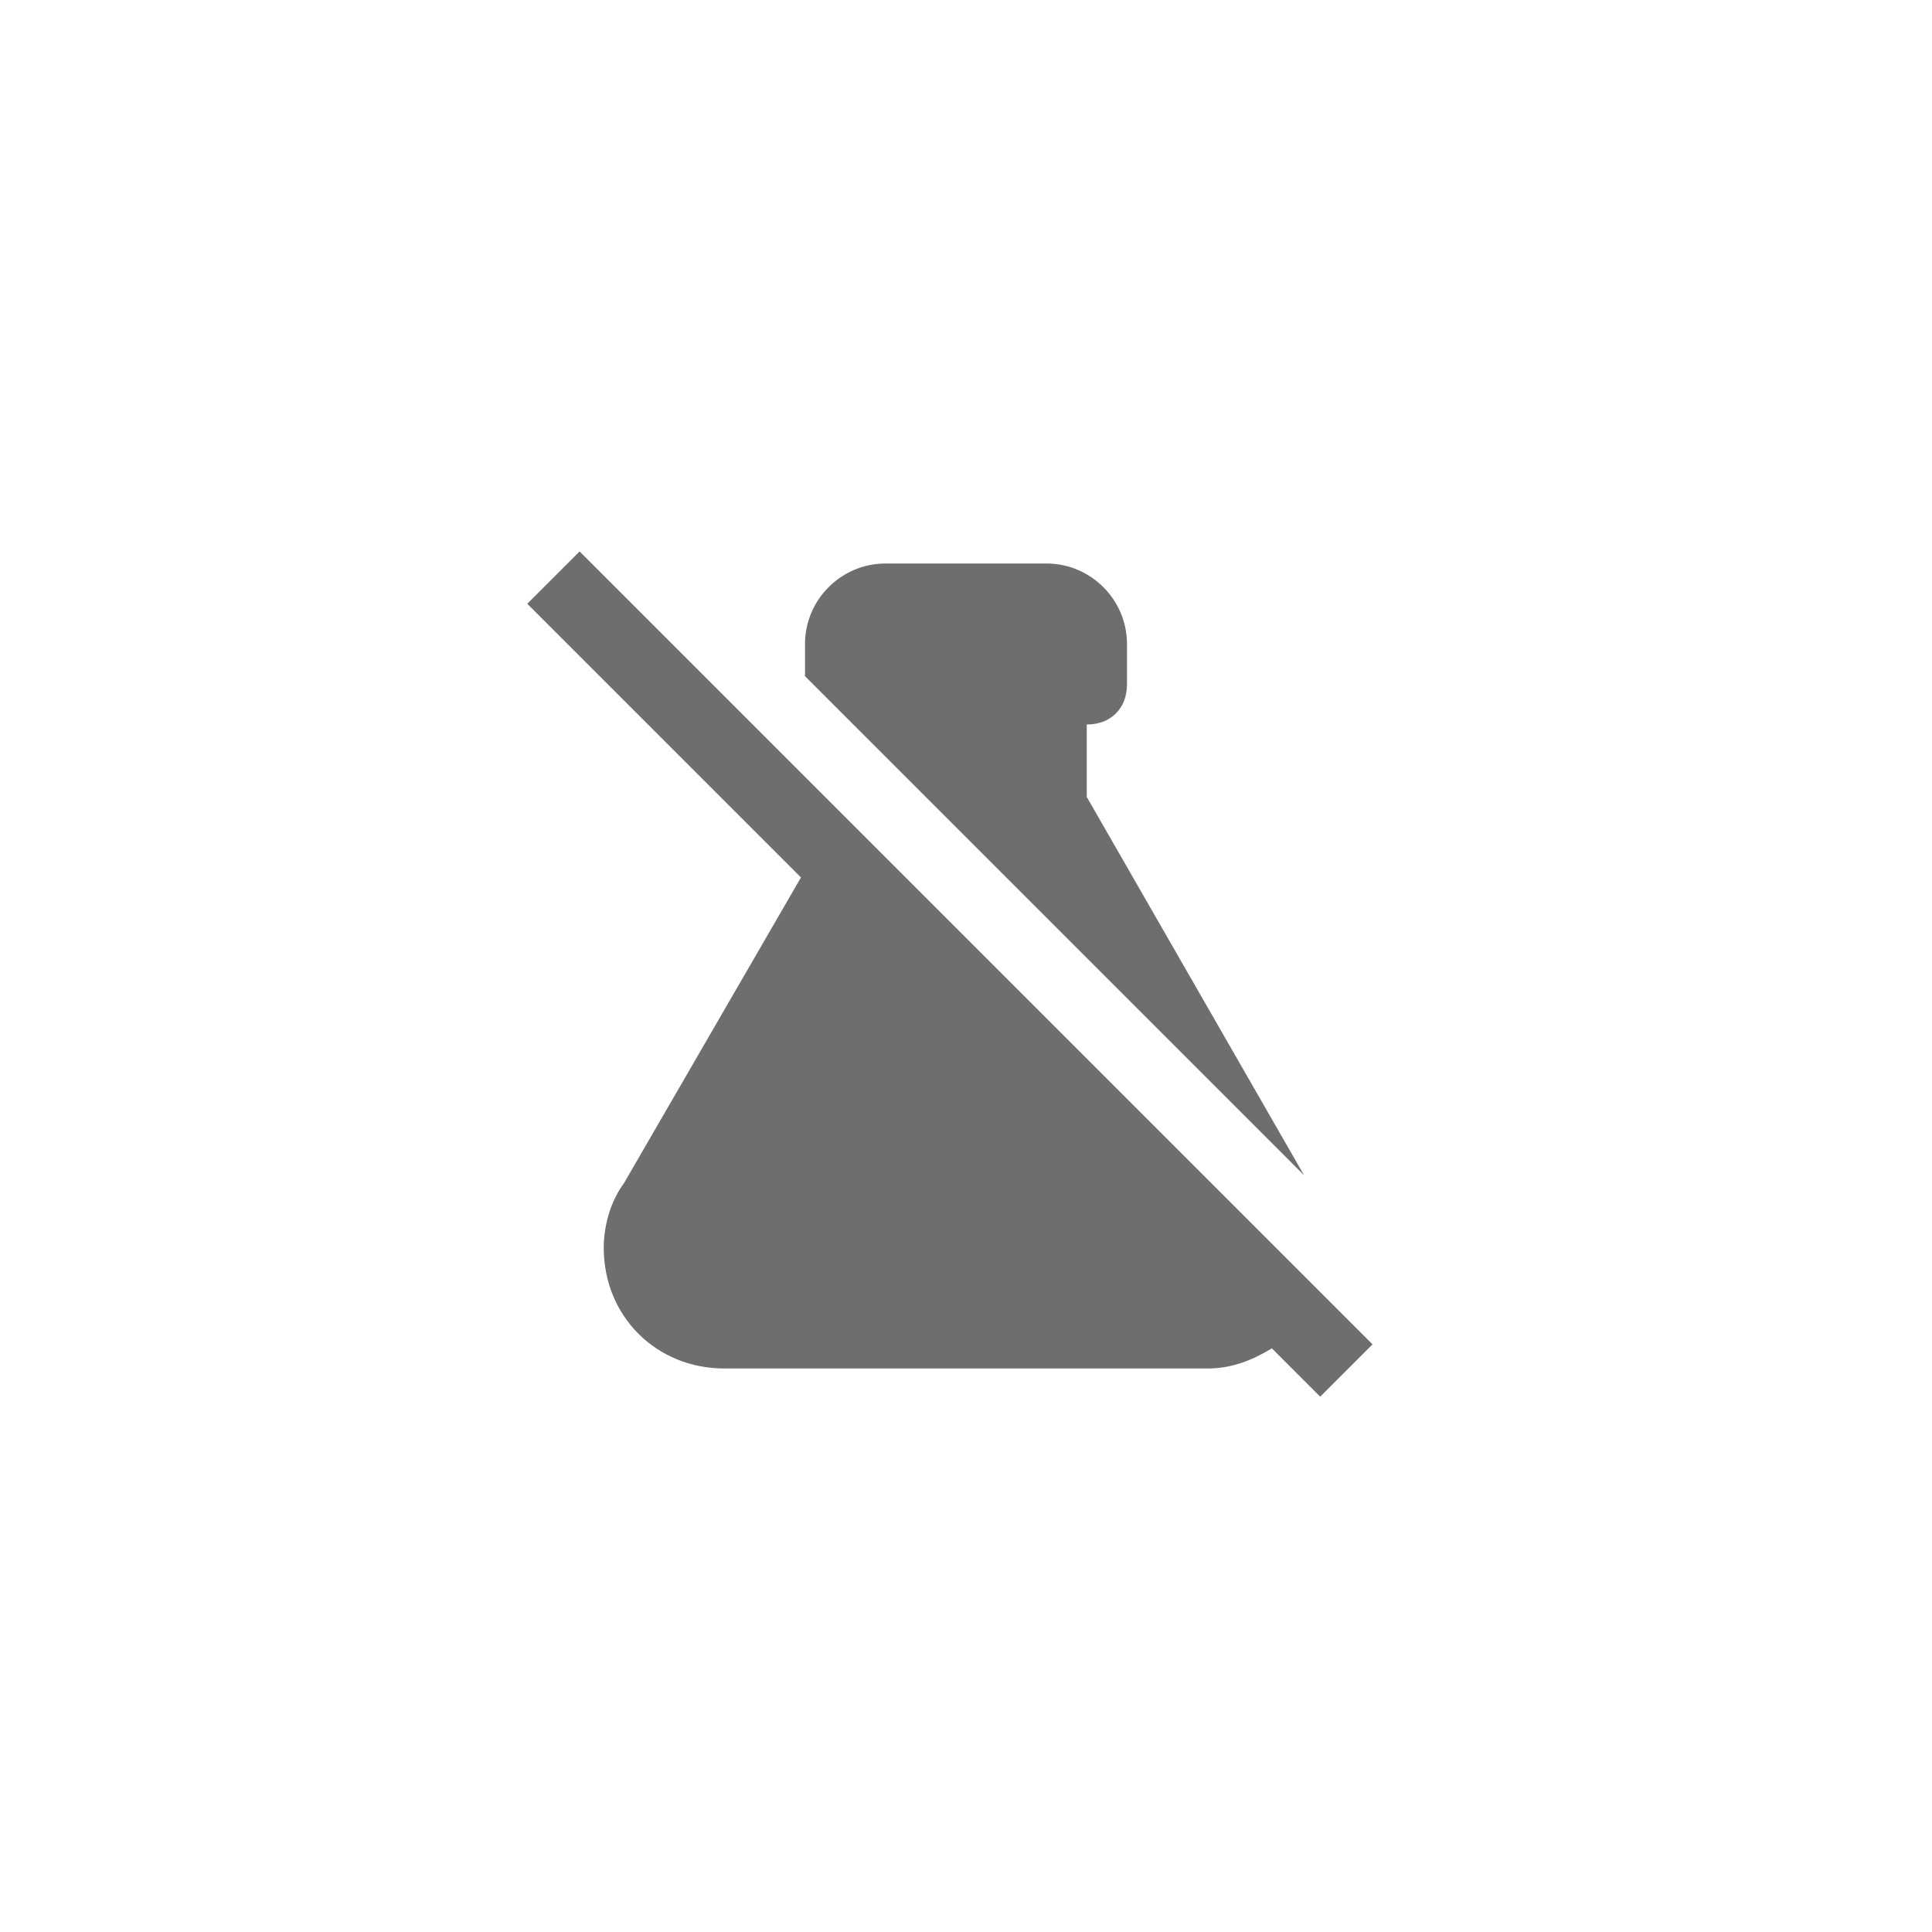 <svg xmlns="http://www.w3.org/2000/svg" viewBox="0 0 24 24" fill="#6e6e6e"><path transform="scale(0.5) translate(12 12)" d="M20.8 22.7L19.6 21.5C19.1 21.8 18.6 22 18 22H6C4.3 22 3 20.7 3 19C3 18.4 3.2 17.8 3.5 17.4L7.9 9.8L1.1 3L2.4 1.7L22.1 21.4L20.8 22.7M15 7.8V6C15.6 6 16 5.6 16 5V4C16 2.9 15.1 2 14 2H10C8.9 2 8 2.9 8 4V4.8L20.4 17.2L15 7.8Z"/></svg>